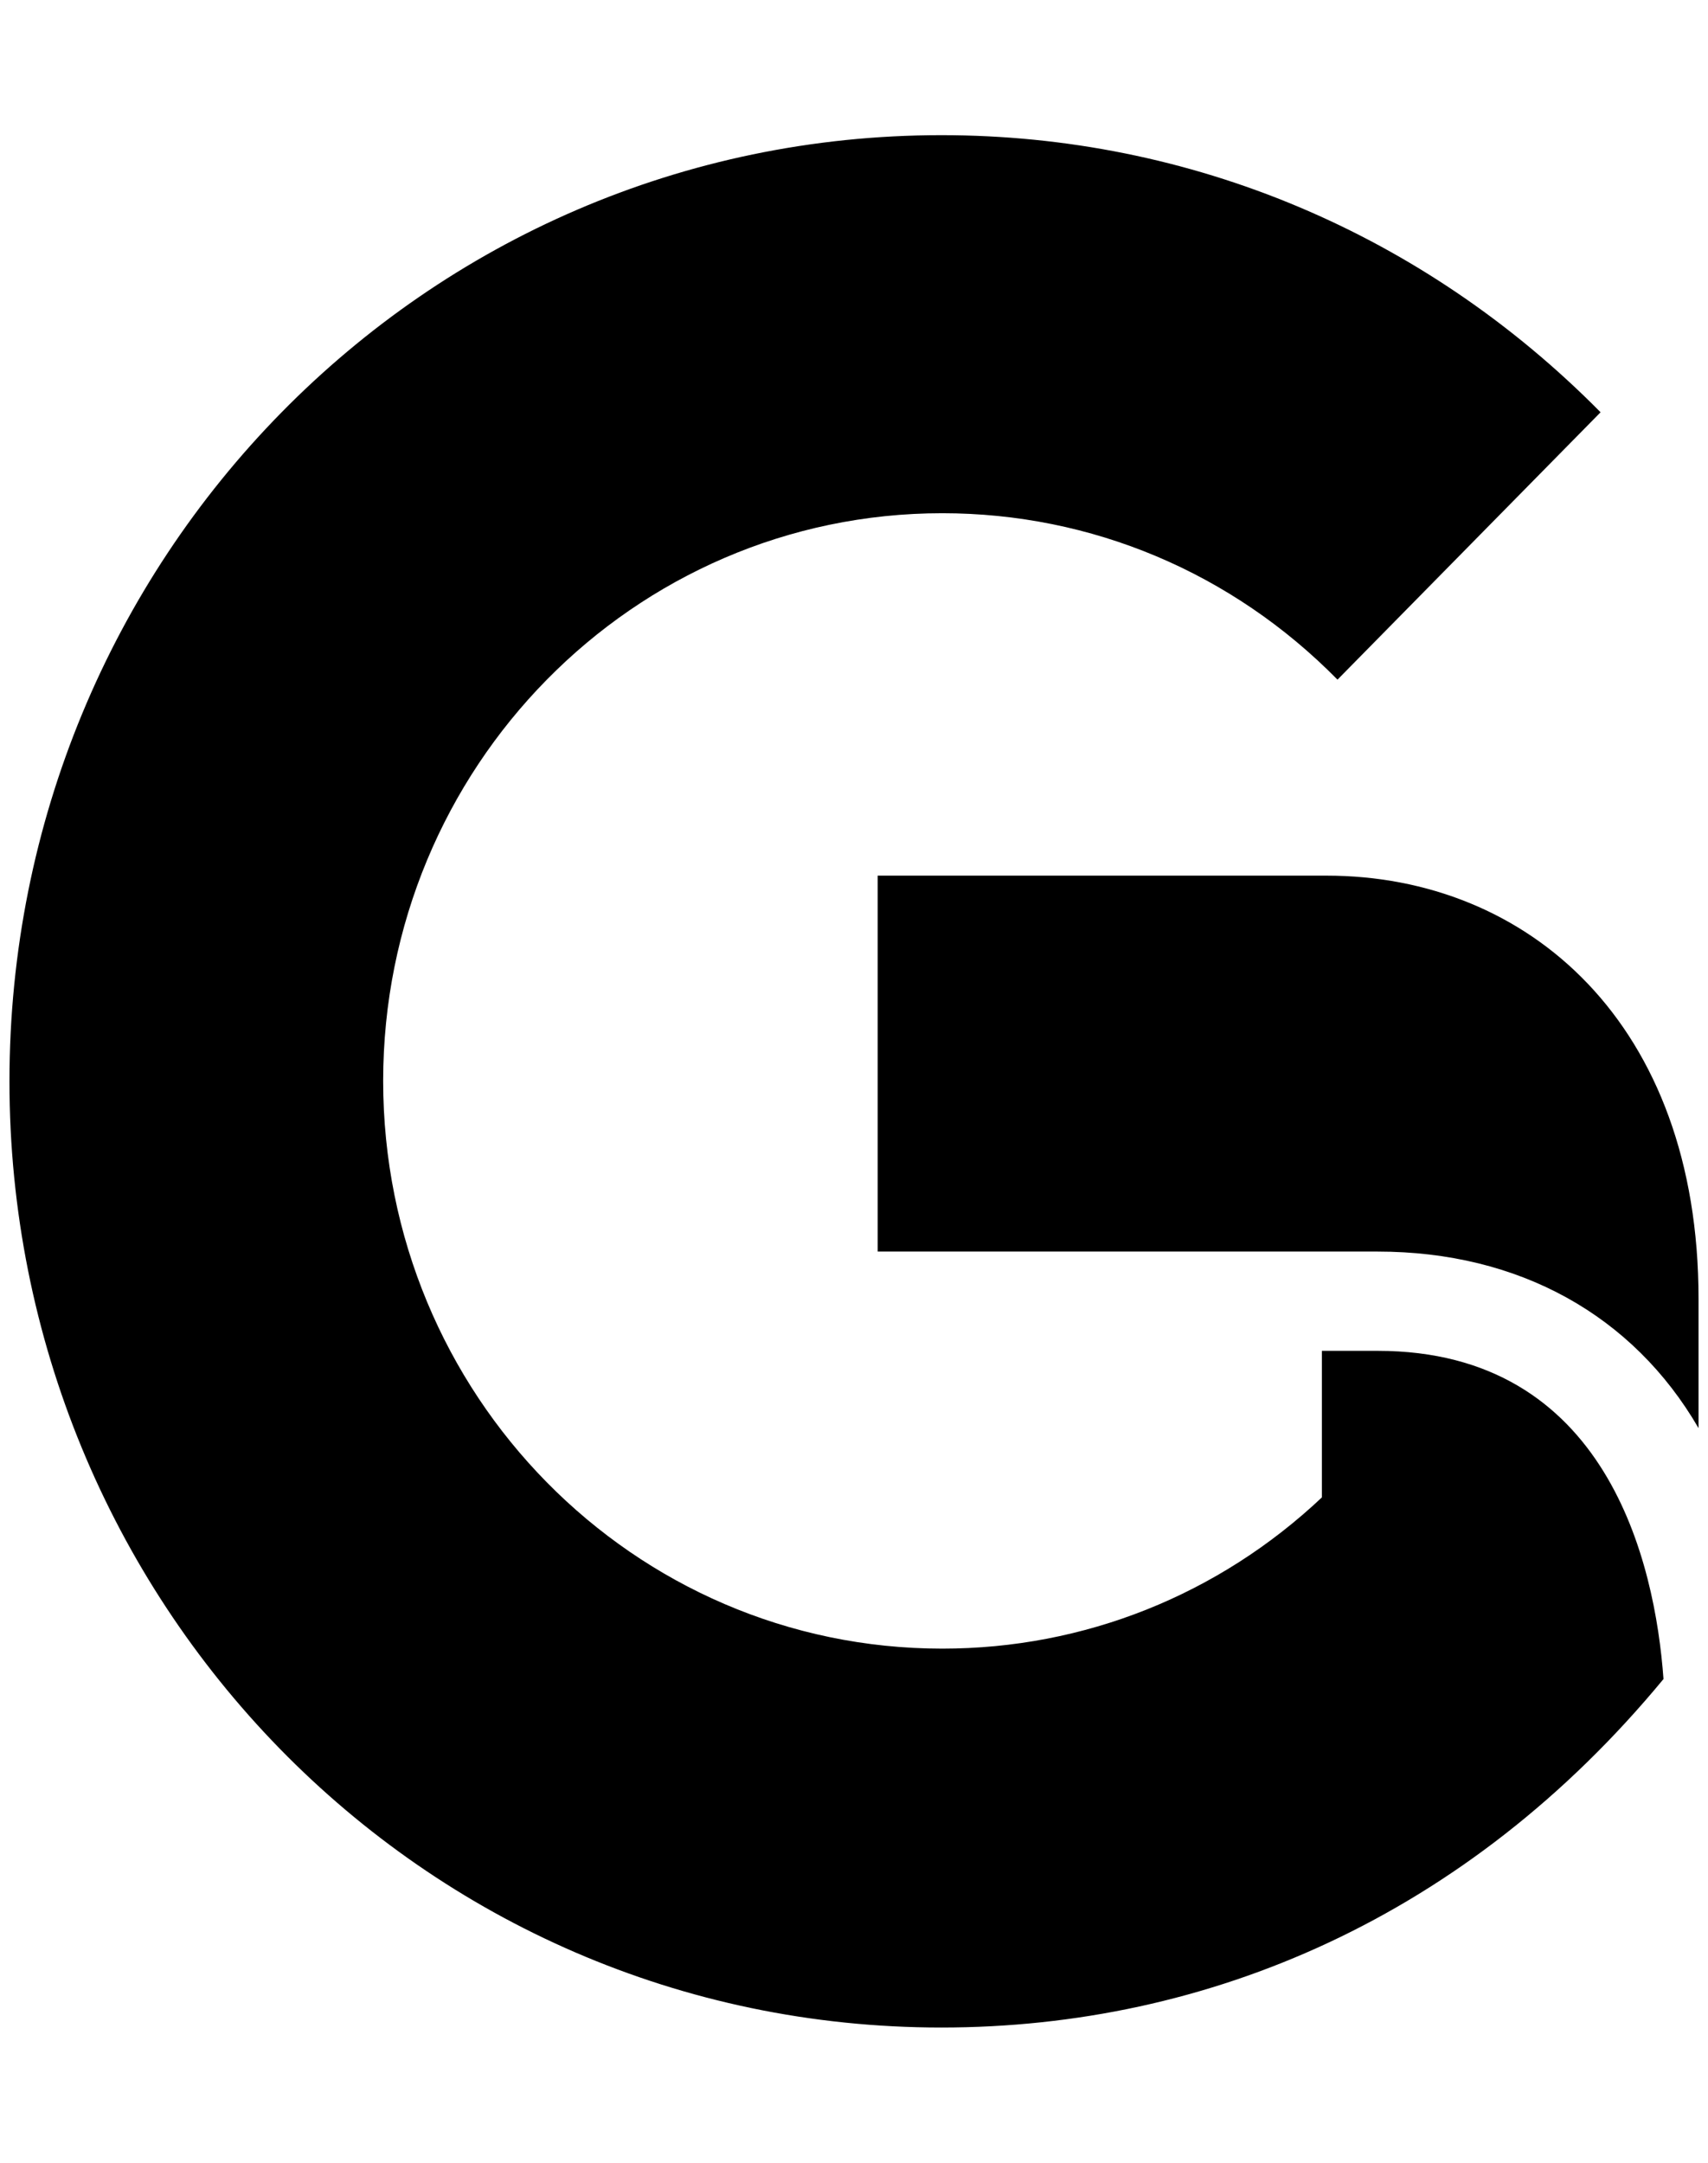 <svg xmlns="http://www.w3.org/2000/svg" xmlns:xlink="http://www.w3.org/1999/xlink" aria-hidden="true" role="img" class="iconify iconify--fa6-brands" width="0.79em" height="1em" preserveAspectRatio="xMidYMid meet" viewBox="0 0 400 512" data-icon="fa6-brands:gofore"><path fill="currentColor" d="M324 319.8h-13.2v34.7c-24.5 23.1-56.3 35.8-89.9 35.8c-73.2 0-132.4-60.2-132.4-134.4c0-74.1 59.2-134.4 132.4-134.4c35.3 0 68.6 14 93.6 39.4l62.3-63.3C335 55.3 279.7 32 220.7 32C98 32 0 132.6 0 256c0 122.5 97 224 220.7 224c63.2 0 124.5-26.2 171-82.5c-2-27.6-13.4-77.7-67.7-77.7zm-12.1-112.5H205.6v89H324c33.5 0 60.5 15.1 76 41.8v-30.6c0-65.2-40.4-100.2-88.1-100.2z"></path></svg>